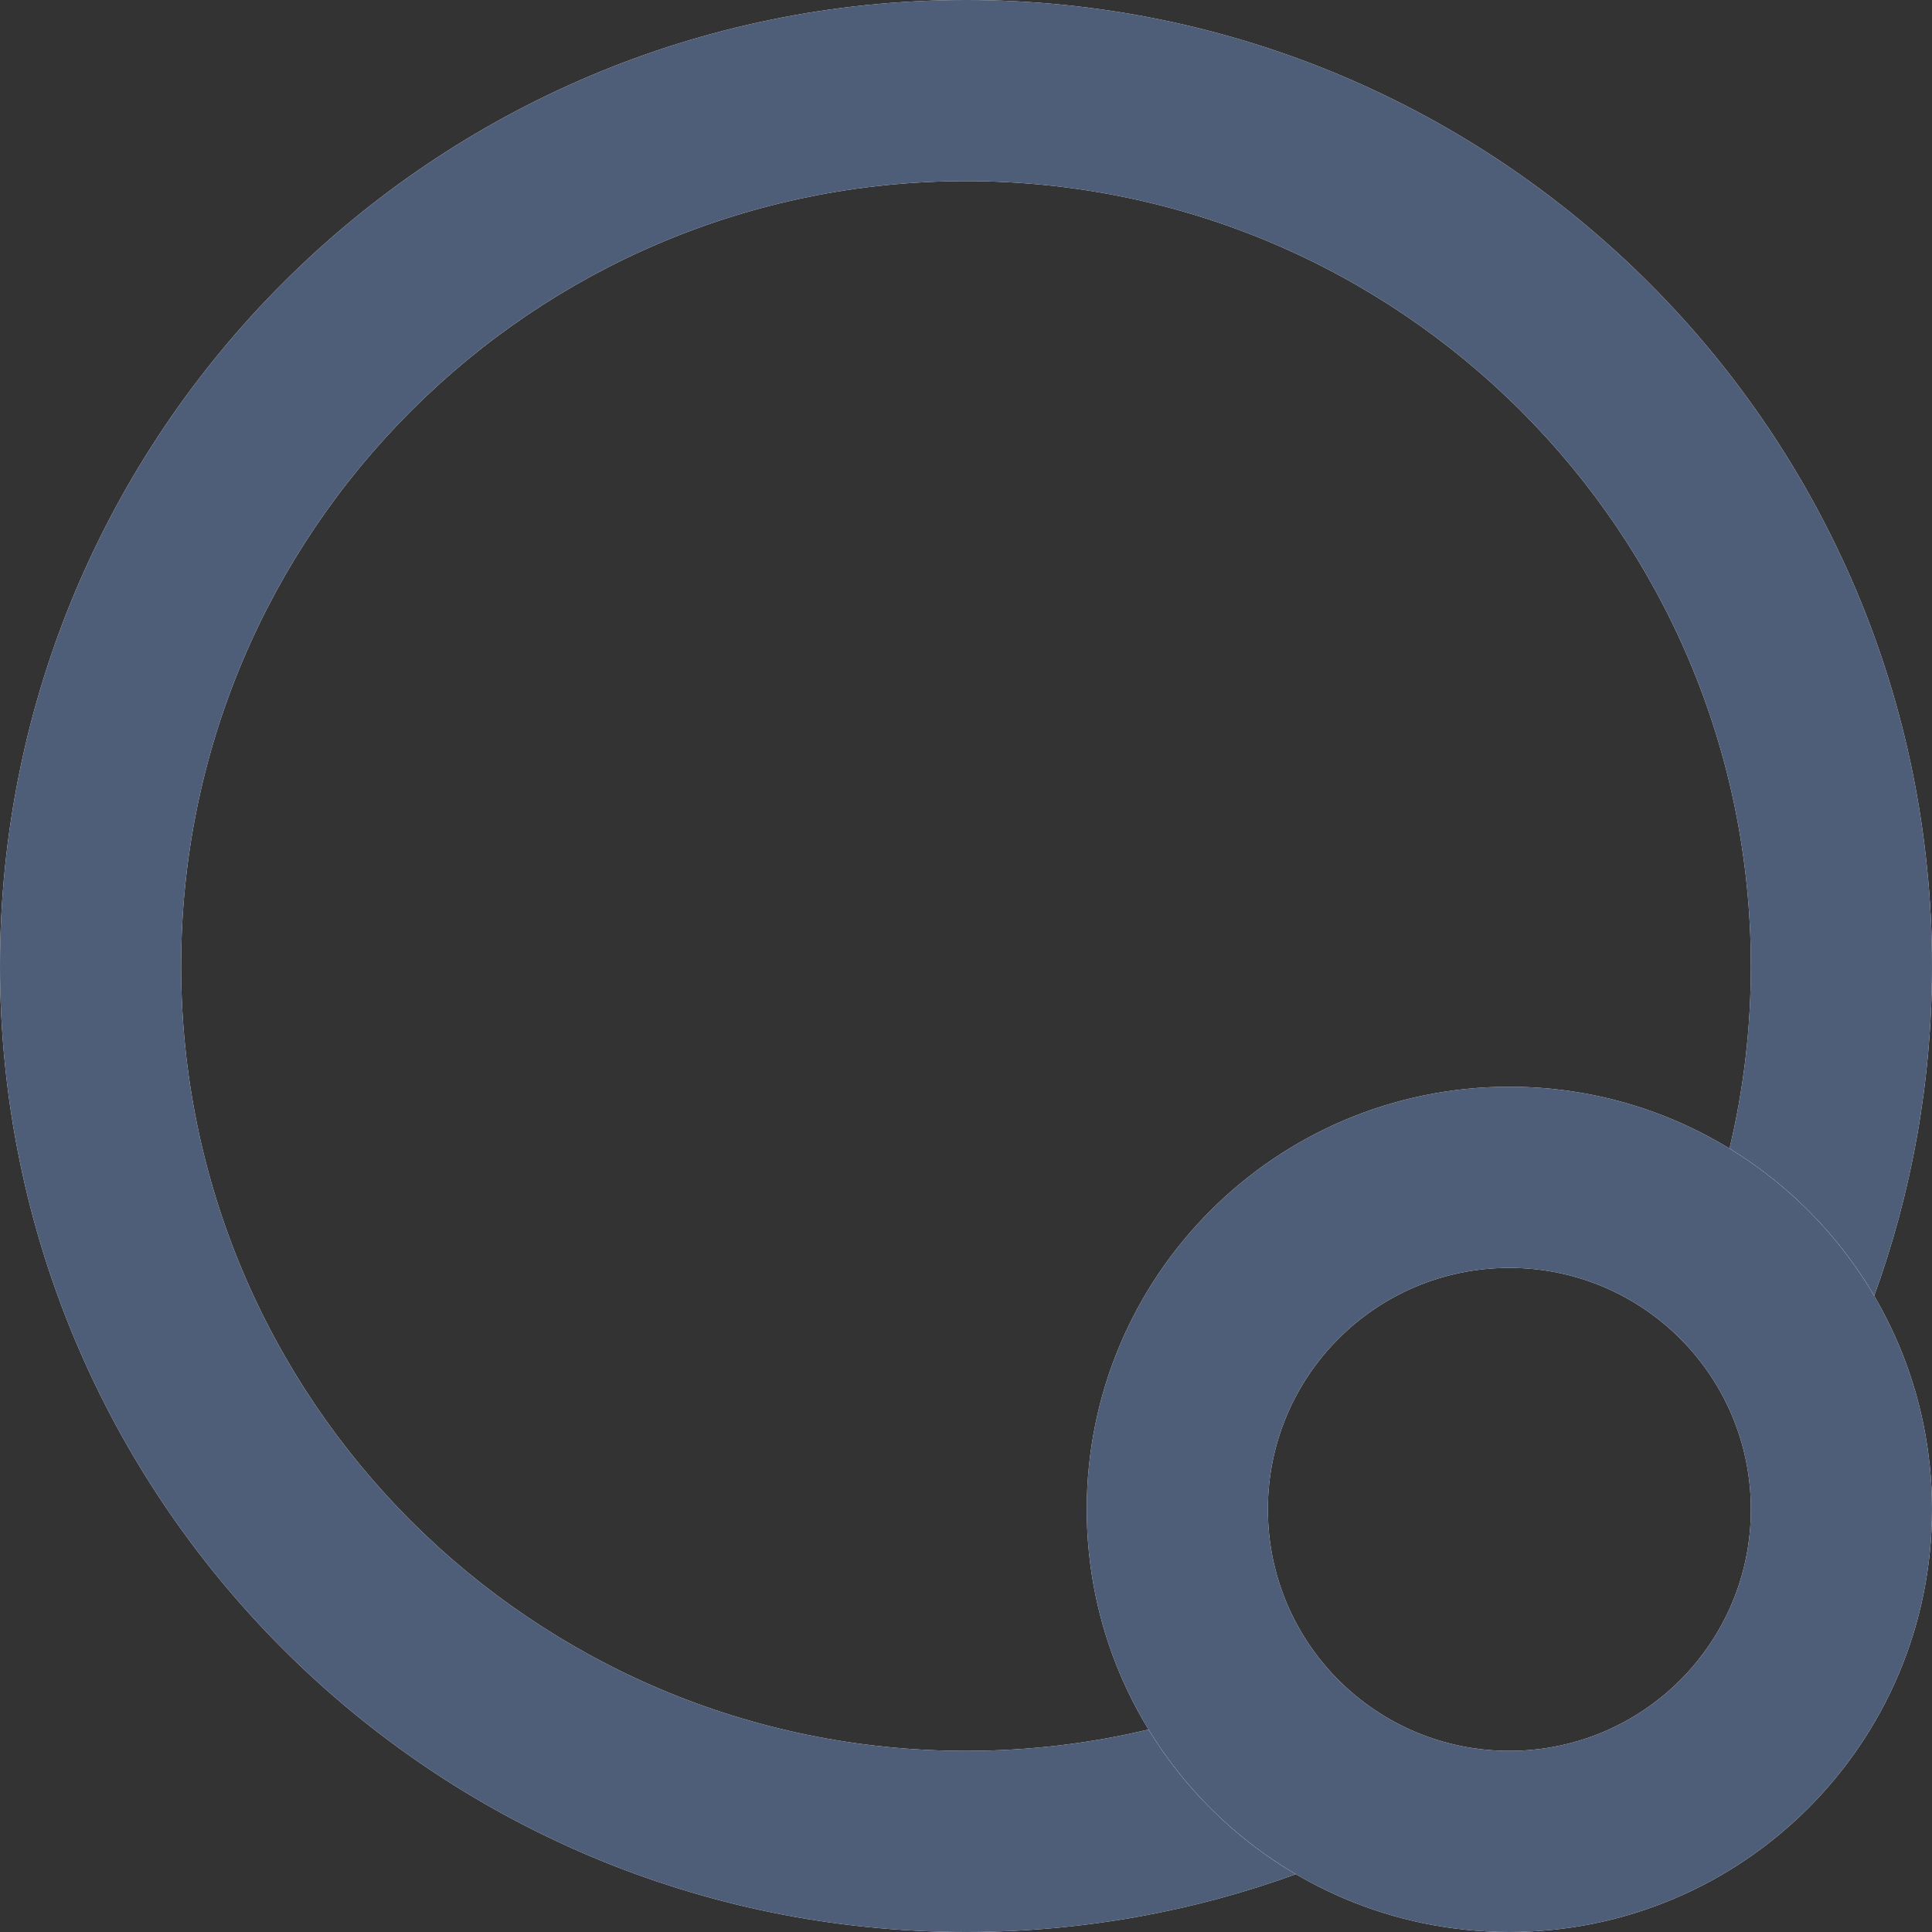 <svg width="16" height="16" viewBox="0 0 16 16" fill="none" xmlns="http://www.w3.org/2000/svg">
<rect x="0" y="0" width="16" height="16" fill="#333333" stroke="none"/>
<path fill-rule="evenodd" clip-rule="evenodd" d="M9.512 14.323C9.027 14.439 8.521 14.5 8 14.5C4.41 14.5 1.5 11.59 1.5 8C1.5 4.41 4.41 1.5 8 1.5C11.59 1.5 14.5 4.41 14.5 8C14.5 8.521 14.439 9.027 14.323 9.512C14.816 9.813 15.229 10.233 15.521 10.732C15.831 9.88 16 8.96 16 8C16 3.582 12.418 0 8 0C3.582 0 0 3.582 0 8C0 12.418 3.582 16 8 16C8.96 16 9.88 15.831 10.732 15.521C10.233 15.229 9.813 14.816 9.512 14.323Z" fill="white"/>
<path fill-rule="evenodd" clip-rule="evenodd" d="M9.512 14.323C9.027 14.439 8.521 14.5 8 14.5C4.41 14.5 1.5 11.59 1.5 8C1.5 4.41 4.41 1.5 8 1.5C11.59 1.5 14.5 4.41 14.5 8C14.5 8.521 14.439 9.027 14.323 9.512C14.816 9.813 15.229 10.233 15.521 10.732C15.831 9.88 16 8.96 16 8C16 3.582 12.418 0 8 0C3.582 0 0 3.582 0 8C0 12.418 3.582 16 8 16C8.96 16 9.88 15.831 10.732 15.521C10.233 15.229 9.813 14.816 9.512 14.323Z" fill="#4E5D78"/>
<path fill-rule="evenodd" clip-rule="evenodd" d="M12.5 14.5C13.605 14.5 14.5 13.605 14.5 12.5C14.5 11.395 13.605 10.5 12.5 10.5C11.395 10.5 10.5 11.395 10.5 12.5C10.5 13.605 11.395 14.5 12.5 14.5ZM12.5 16C14.433 16 16 14.433 16 12.5C16 10.567 14.433 9 12.5 9C10.567 9 9 10.567 9 12.5C9 14.433 10.567 16 12.5 16Z" fill="white"/>
<path fill-rule="evenodd" clip-rule="evenodd" d="M12.5 14.5C13.605 14.5 14.5 13.605 14.5 12.5C14.5 11.395 13.605 10.5 12.5 10.5C11.395 10.5 10.5 11.395 10.5 12.5C10.5 13.605 11.395 14.5 12.5 14.5ZM12.5 16C14.433 16 16 14.433 16 12.5C16 10.567 14.433 9 12.5 9C10.567 9 9 10.567 9 12.5C9 14.433 10.567 16 12.5 16Z" fill="#4E5D78"/>
</svg>
